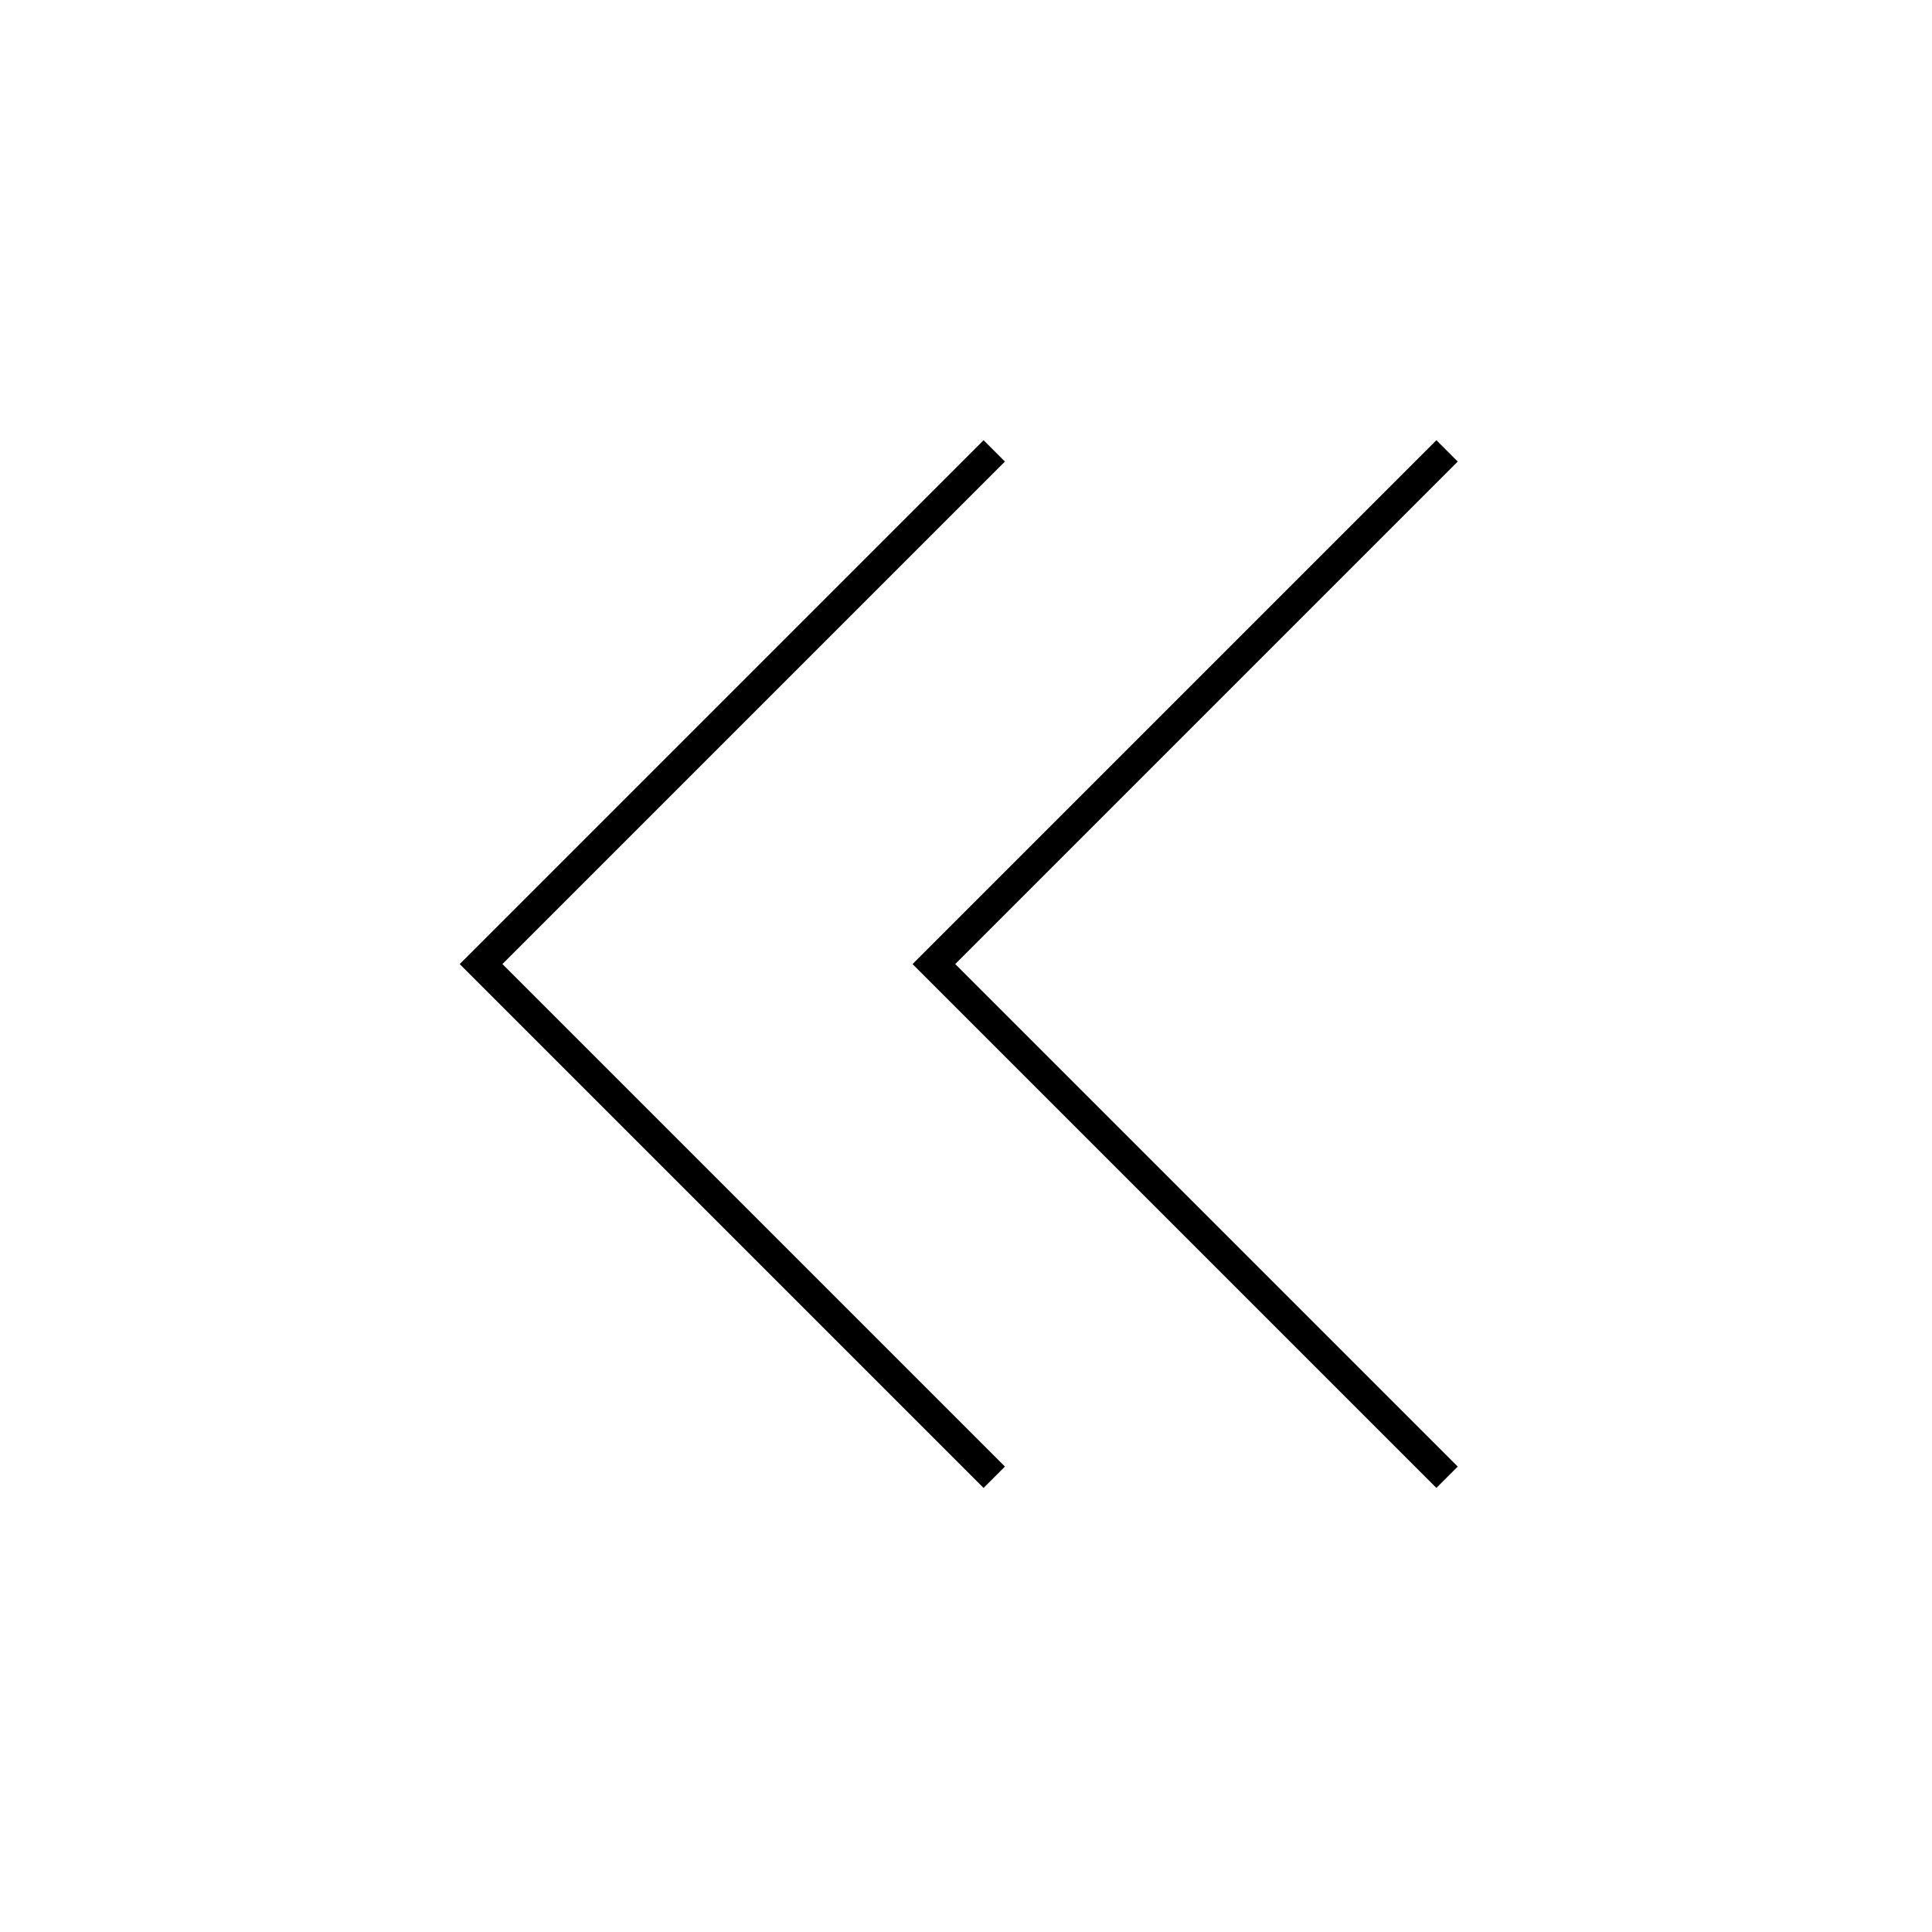 <?xml version="1.0" encoding="utf-8" ?>
<!-- Generator: Adobe Illustrator 16.0.0, SVG Export Plug-In . SVG Version: 6.00 Build 0)  -->
<!DOCTYPE svg PUBLIC "-//W3C//DTD SVG 1.1//EN" "http://www.w3.org/Graphics/SVG/1.1/DTD/svg11.dtd">
<svg version="1.1" xmlns="http://www.w3.org/2000/svg" xmlns:xlink="http://www.w3.org/1999/xlink" x="0px" y="0px"
     width="64px" height="64px" viewBox="0 0 64 64" enable-background="new 0 0 64 64" xml:space="preserve">
<g>
<polyline fill="none" stroke="currentColor" stroke-width="inherit" stroke-linejoin="miter" stroke-miterlimit="10" points="32.936,48.936 15.936,31.936 32.936,14.936" />
</g>
<g>
<polyline fill="none" stroke="currentColor" stroke-width="inherit" stroke-linejoin="miter" stroke-miterlimit="10" points="47.936,48.936 30.936,31.936 47.936,14.936 	" />
</g>
</svg>
